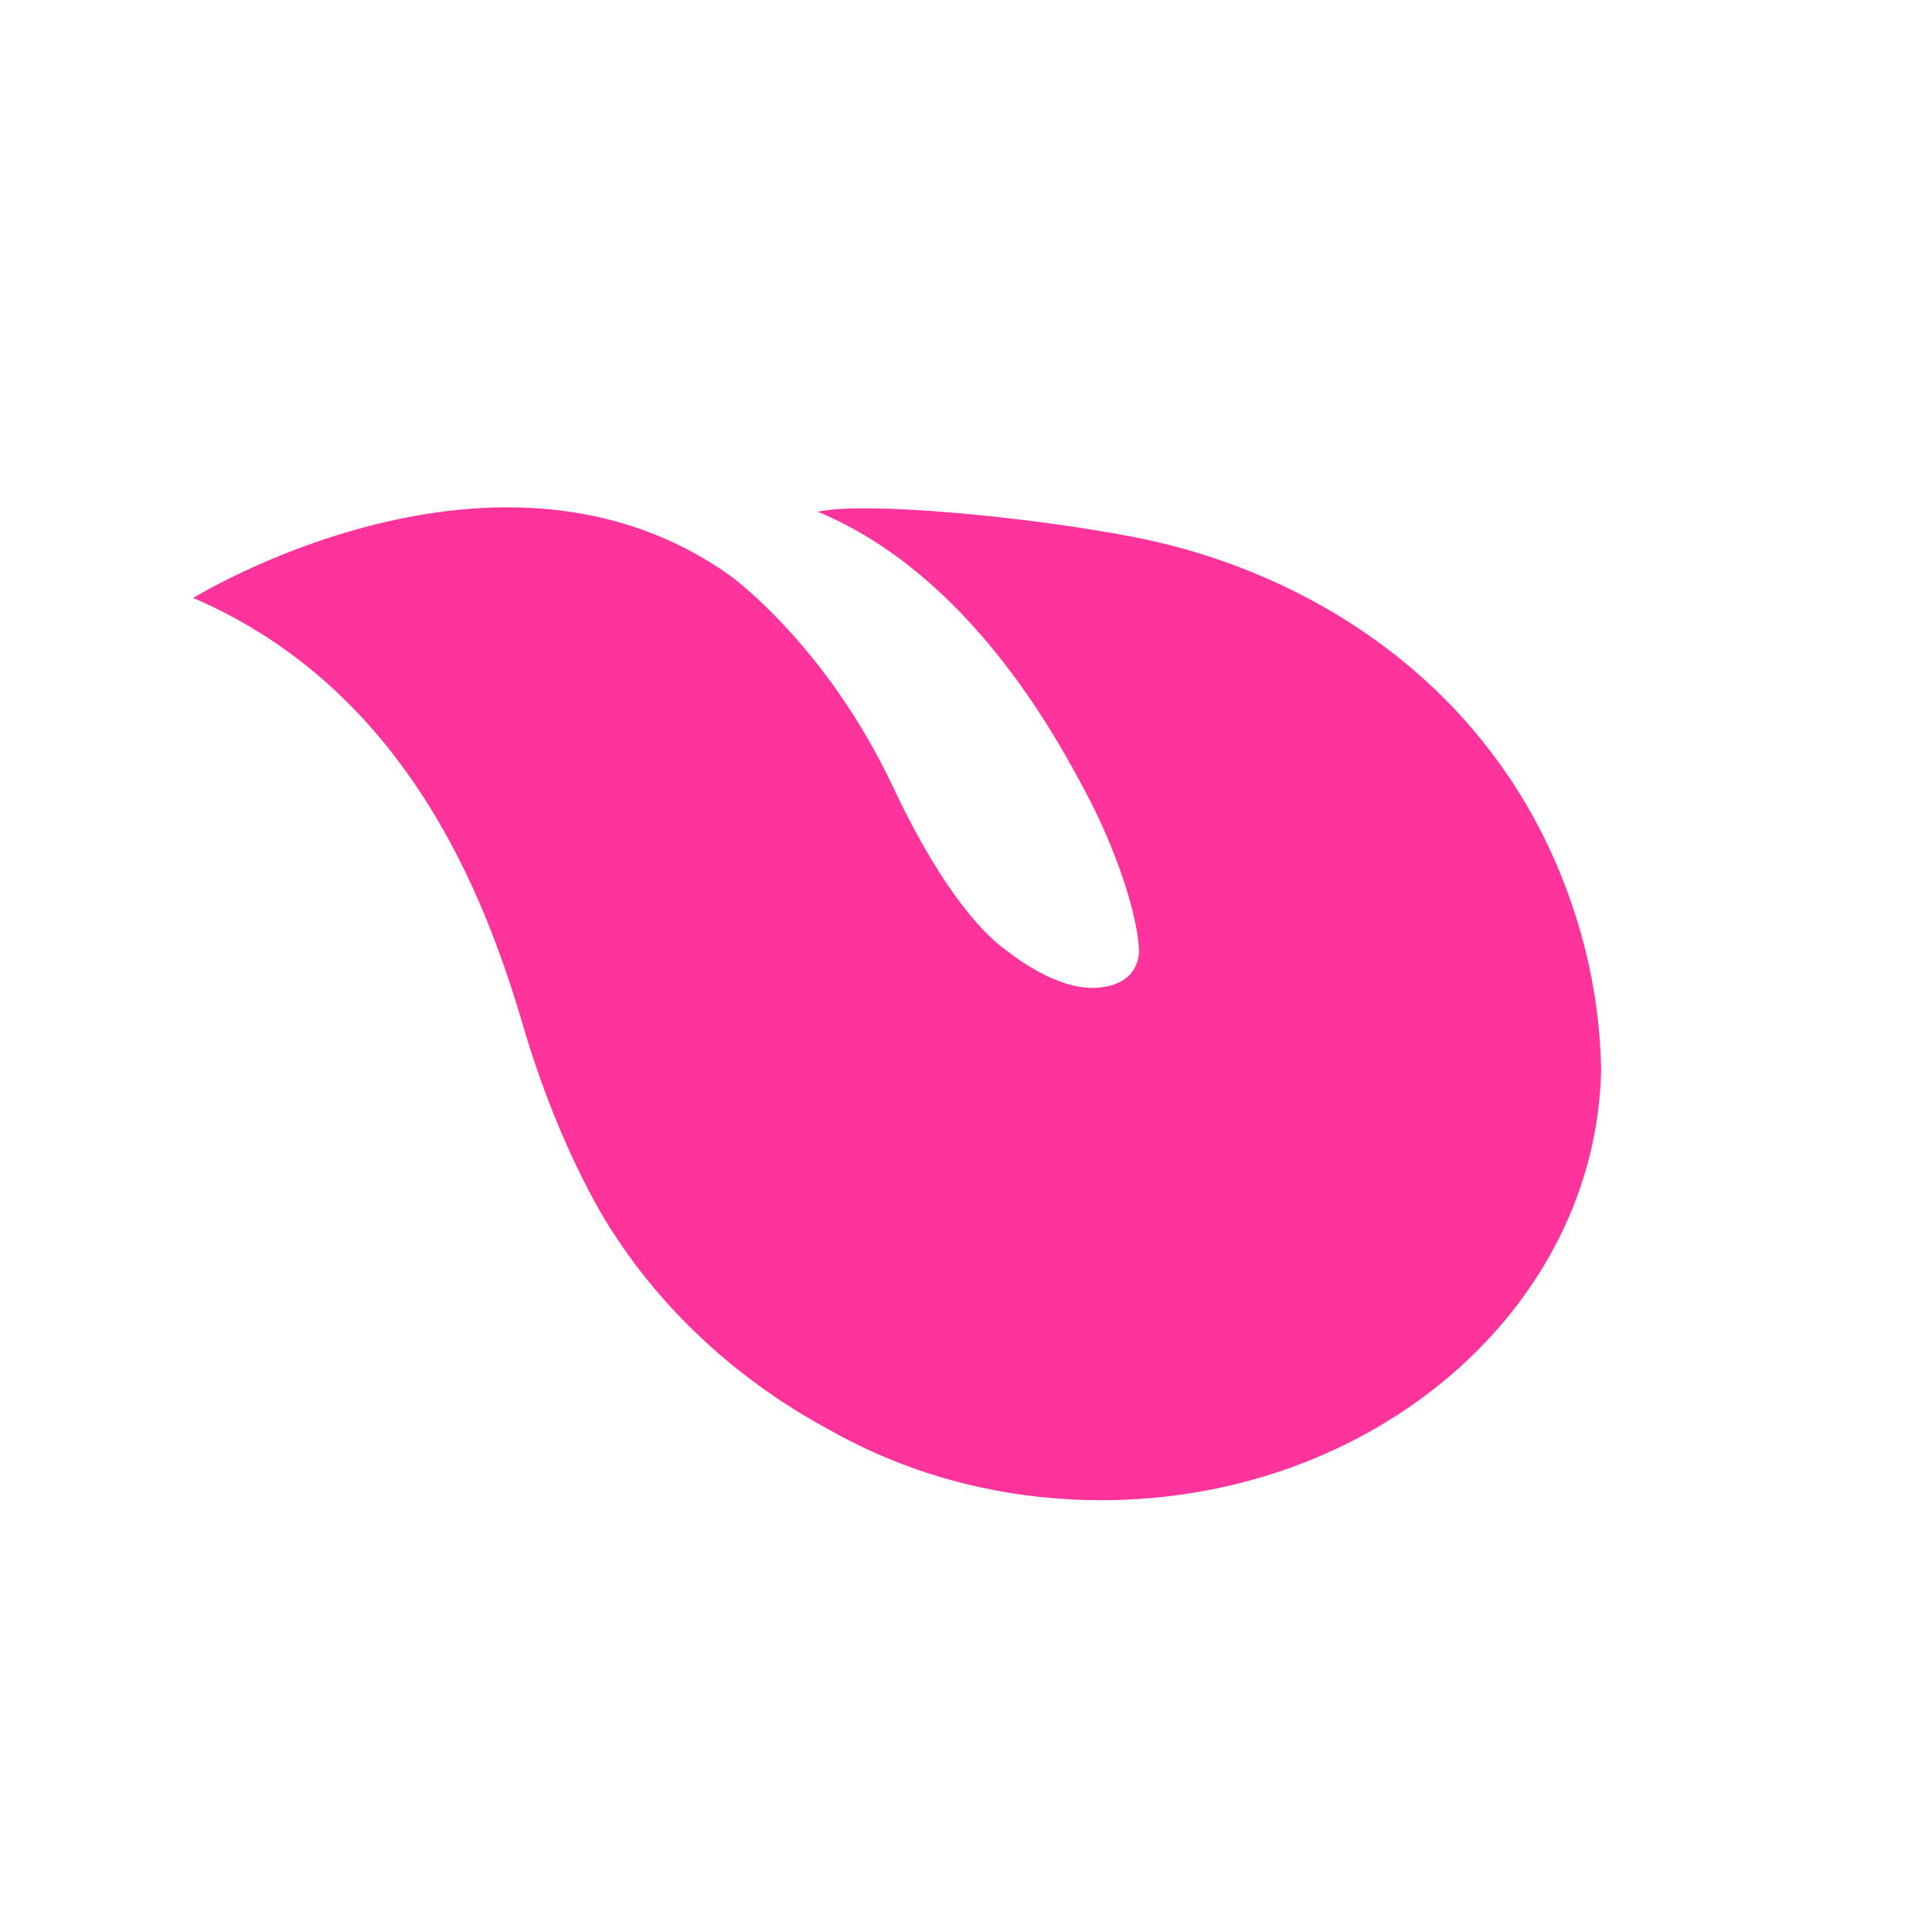 <?xml version="1.0" encoding="utf-8"?>
<!-- Generator: Adobe Illustrator 25.4.1, SVG Export Plug-In . SVG Version: 6.00 Build 0)  -->
<svg version="1.1" id="Layer_1" xmlns="http://www.w3.org/2000/svg" xmlns:xlink="http://www.w3.org/1999/xlink" x="0px" y="0px"
	 viewBox="0 0 800 800" style="enable-background:new 0 0 800 800;" xml:space="preserve">
<style type="text/css">
	.st0{fill:#FE339C;}
</style>
<g>
	<g>
		<path class="st0" d="M656.7,394.3c-25.6-102.9-108.6-156.8-187.6-172c-44.7-8.6-111.3-14.7-130.5-10.4
			c62.6,25.9,98.6,93,110.5,115.3c13.5,25.1,21.8,51.8,22.5,65.6c0,0,1.6,14.8-17.2,16.2c-17.1,1.3-36-14.2-38-15.7
			c-2-1.5-21.7-14.5-46.4-67c-27.9-59.4-67.5-87.8-67.5-87.8C206.3,169.6,80,247.6,80,247.6c88.2,37.9,120.8,123.5,136.4,176.5
			c16.3,55.6,37.6,86.5,37.6,86.5c22,34,53.3,62.2,90.4,82c18.7,10.5,39.5,18.5,61.7,23.3c16,3.5,32.7,5.3,49.9,5.3
			c113,0,204.9-79.5,207-178.2C662.7,426.2,660.5,410,656.7,394.3z"/>
	</g>
</g>
</svg>
